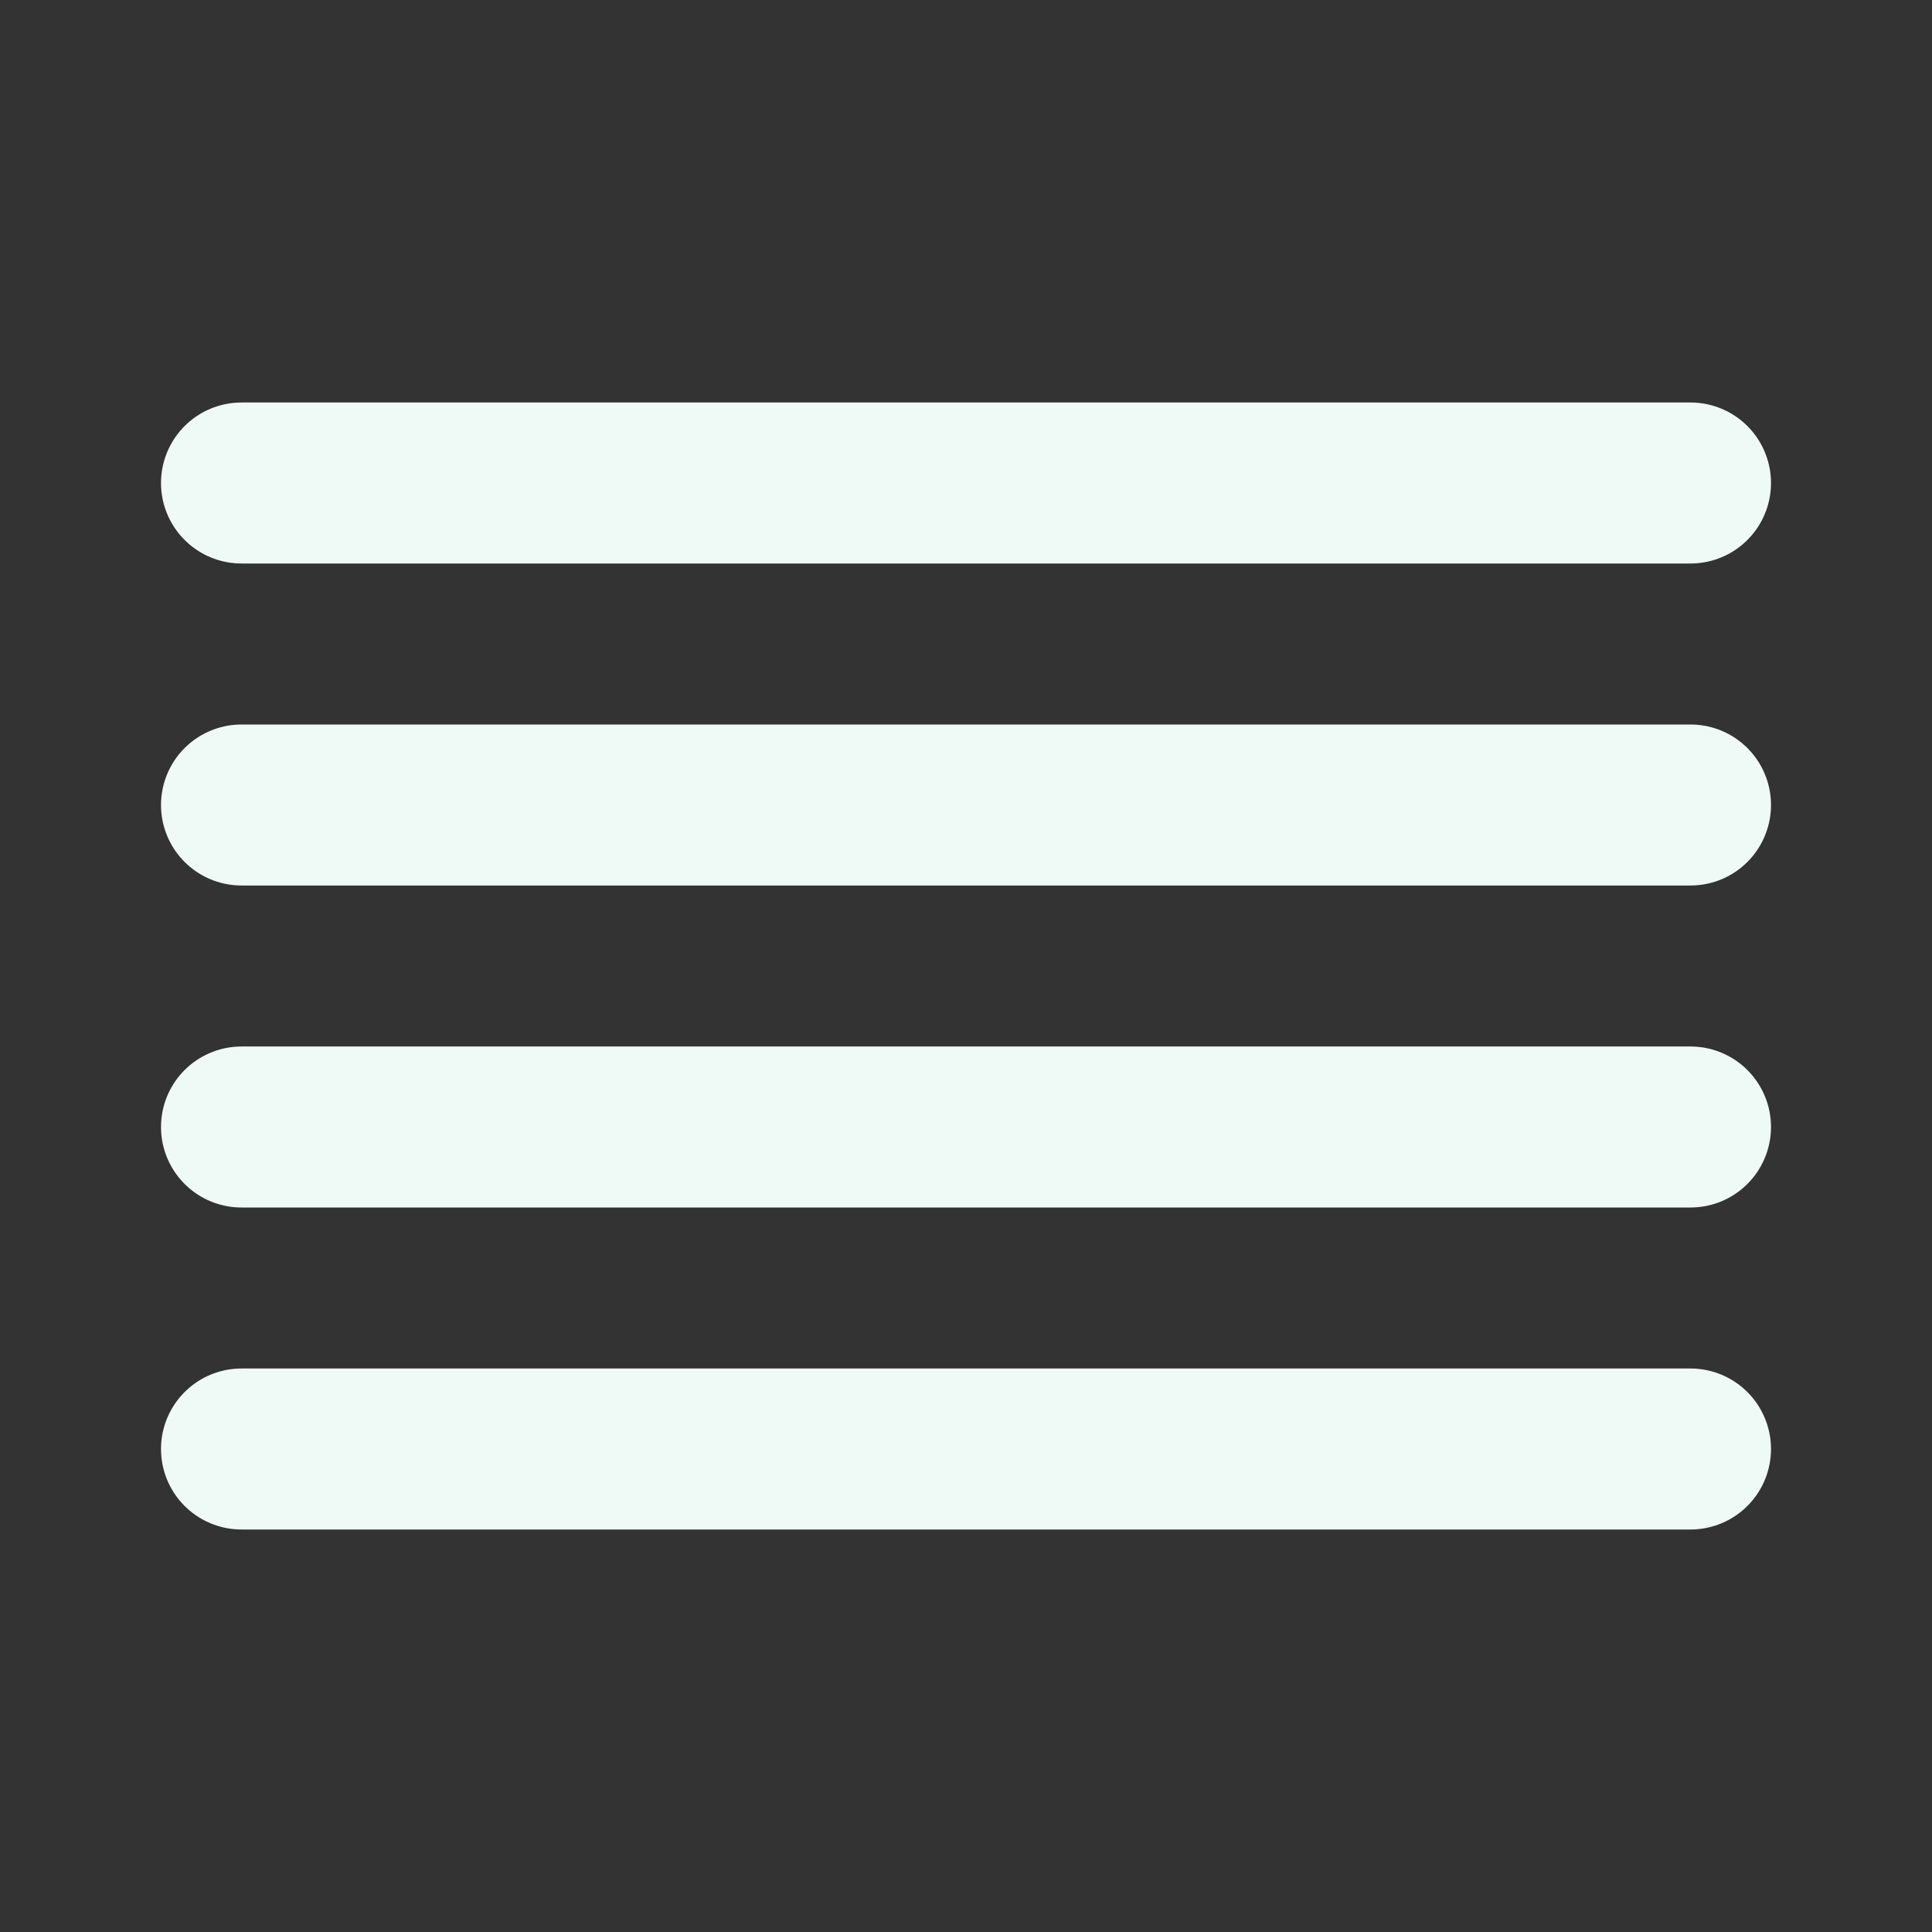<svg width="24" height="24" viewBox="0 0 24 24" fill="none" xmlns="http://www.w3.org/2000/svg">
<rect x="0" y="0" width="24" height="24" fill="#333333" stroke="none"/>
<path d="M21 10H3" stroke="#EFF9F5" stroke-width="2" stroke-linecap="round" stroke-linejoin="round"/>
<path d="M21 6H3" stroke="#EFF9F5" stroke-width="2" stroke-linecap="round" stroke-linejoin="round"/>
<path d="M21 14H3" stroke="#EFF9F5" stroke-width="2" stroke-linecap="round" stroke-linejoin="round"/>
<path d="M21 18H3" stroke="#EFF9F5" stroke-width="2" stroke-linecap="round" stroke-linejoin="round"/>
</svg>
